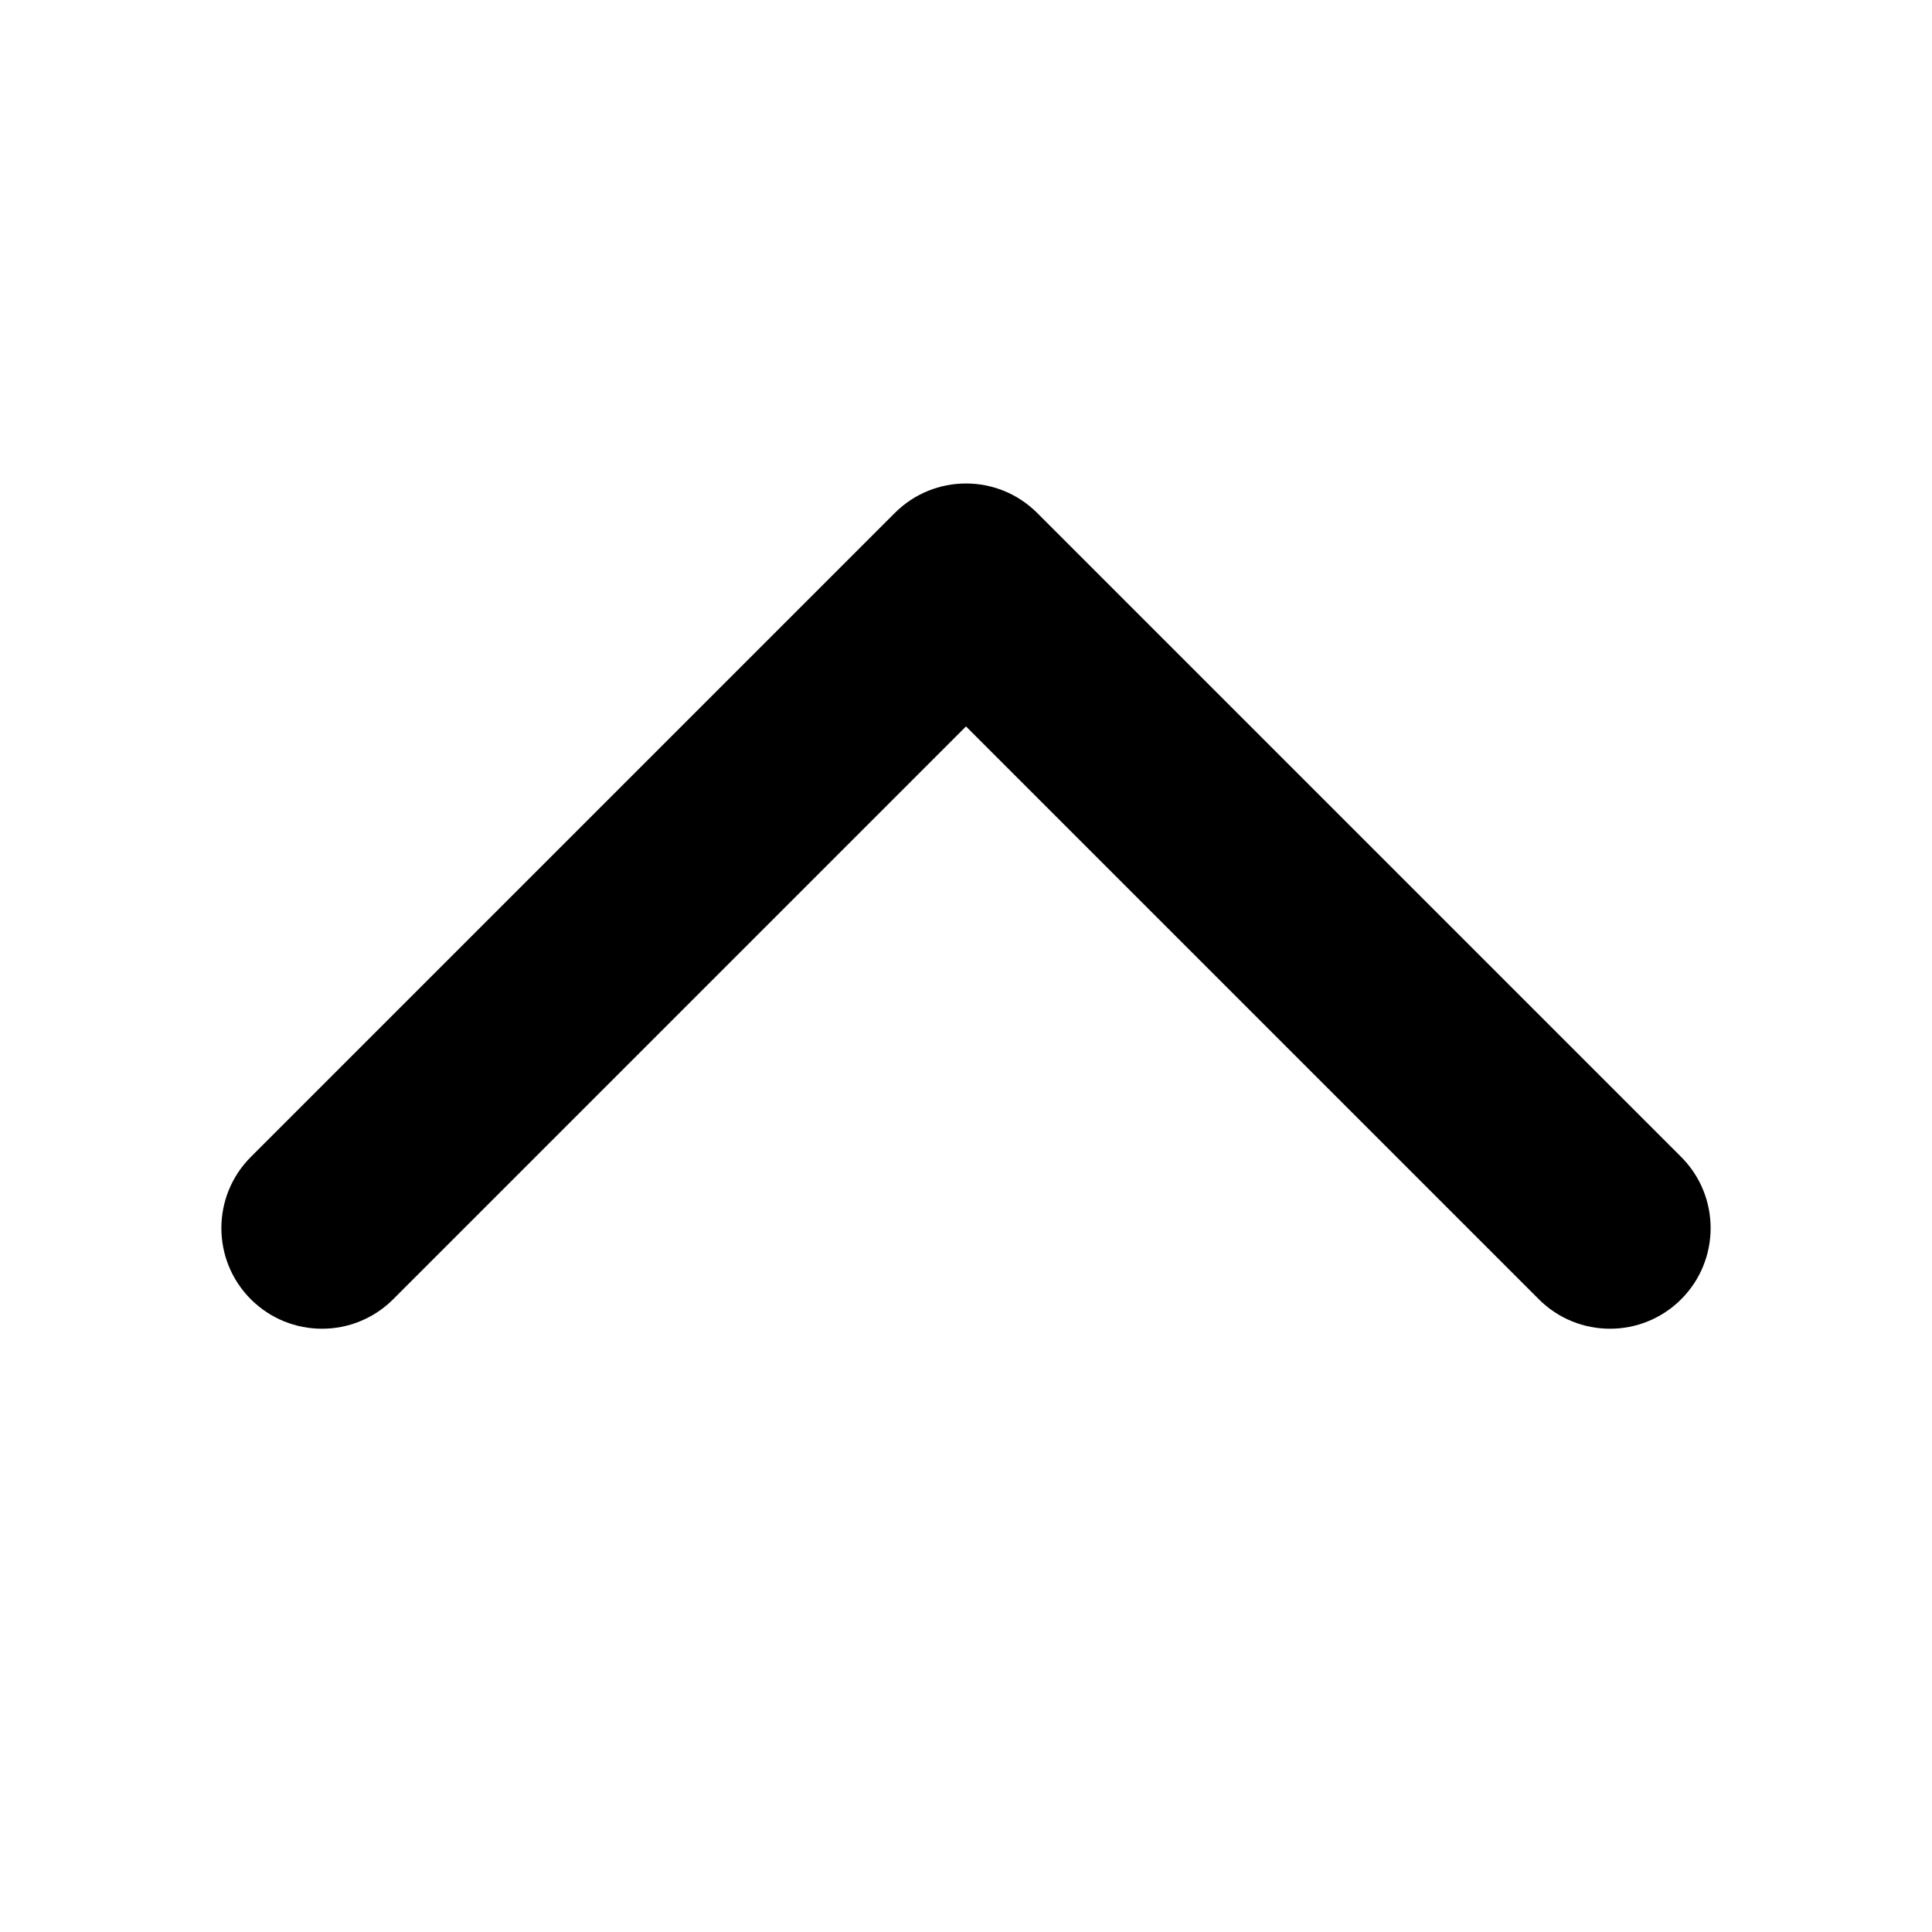 <svg xmlns="http://www.w3.org/2000/svg" viewBox="0 0 12 12"><path fill-rule="evenodd" d="M5.558 3.186c.244-.244.64-.244.884 0l4 4c.244.244.244.64 0 .884s-.64.244-.884 0l-3.558-3.558-3.558 3.558c-.244.244-.64.244-.884 0s-.244-.64 0-.884l4-4Z"/></svg>